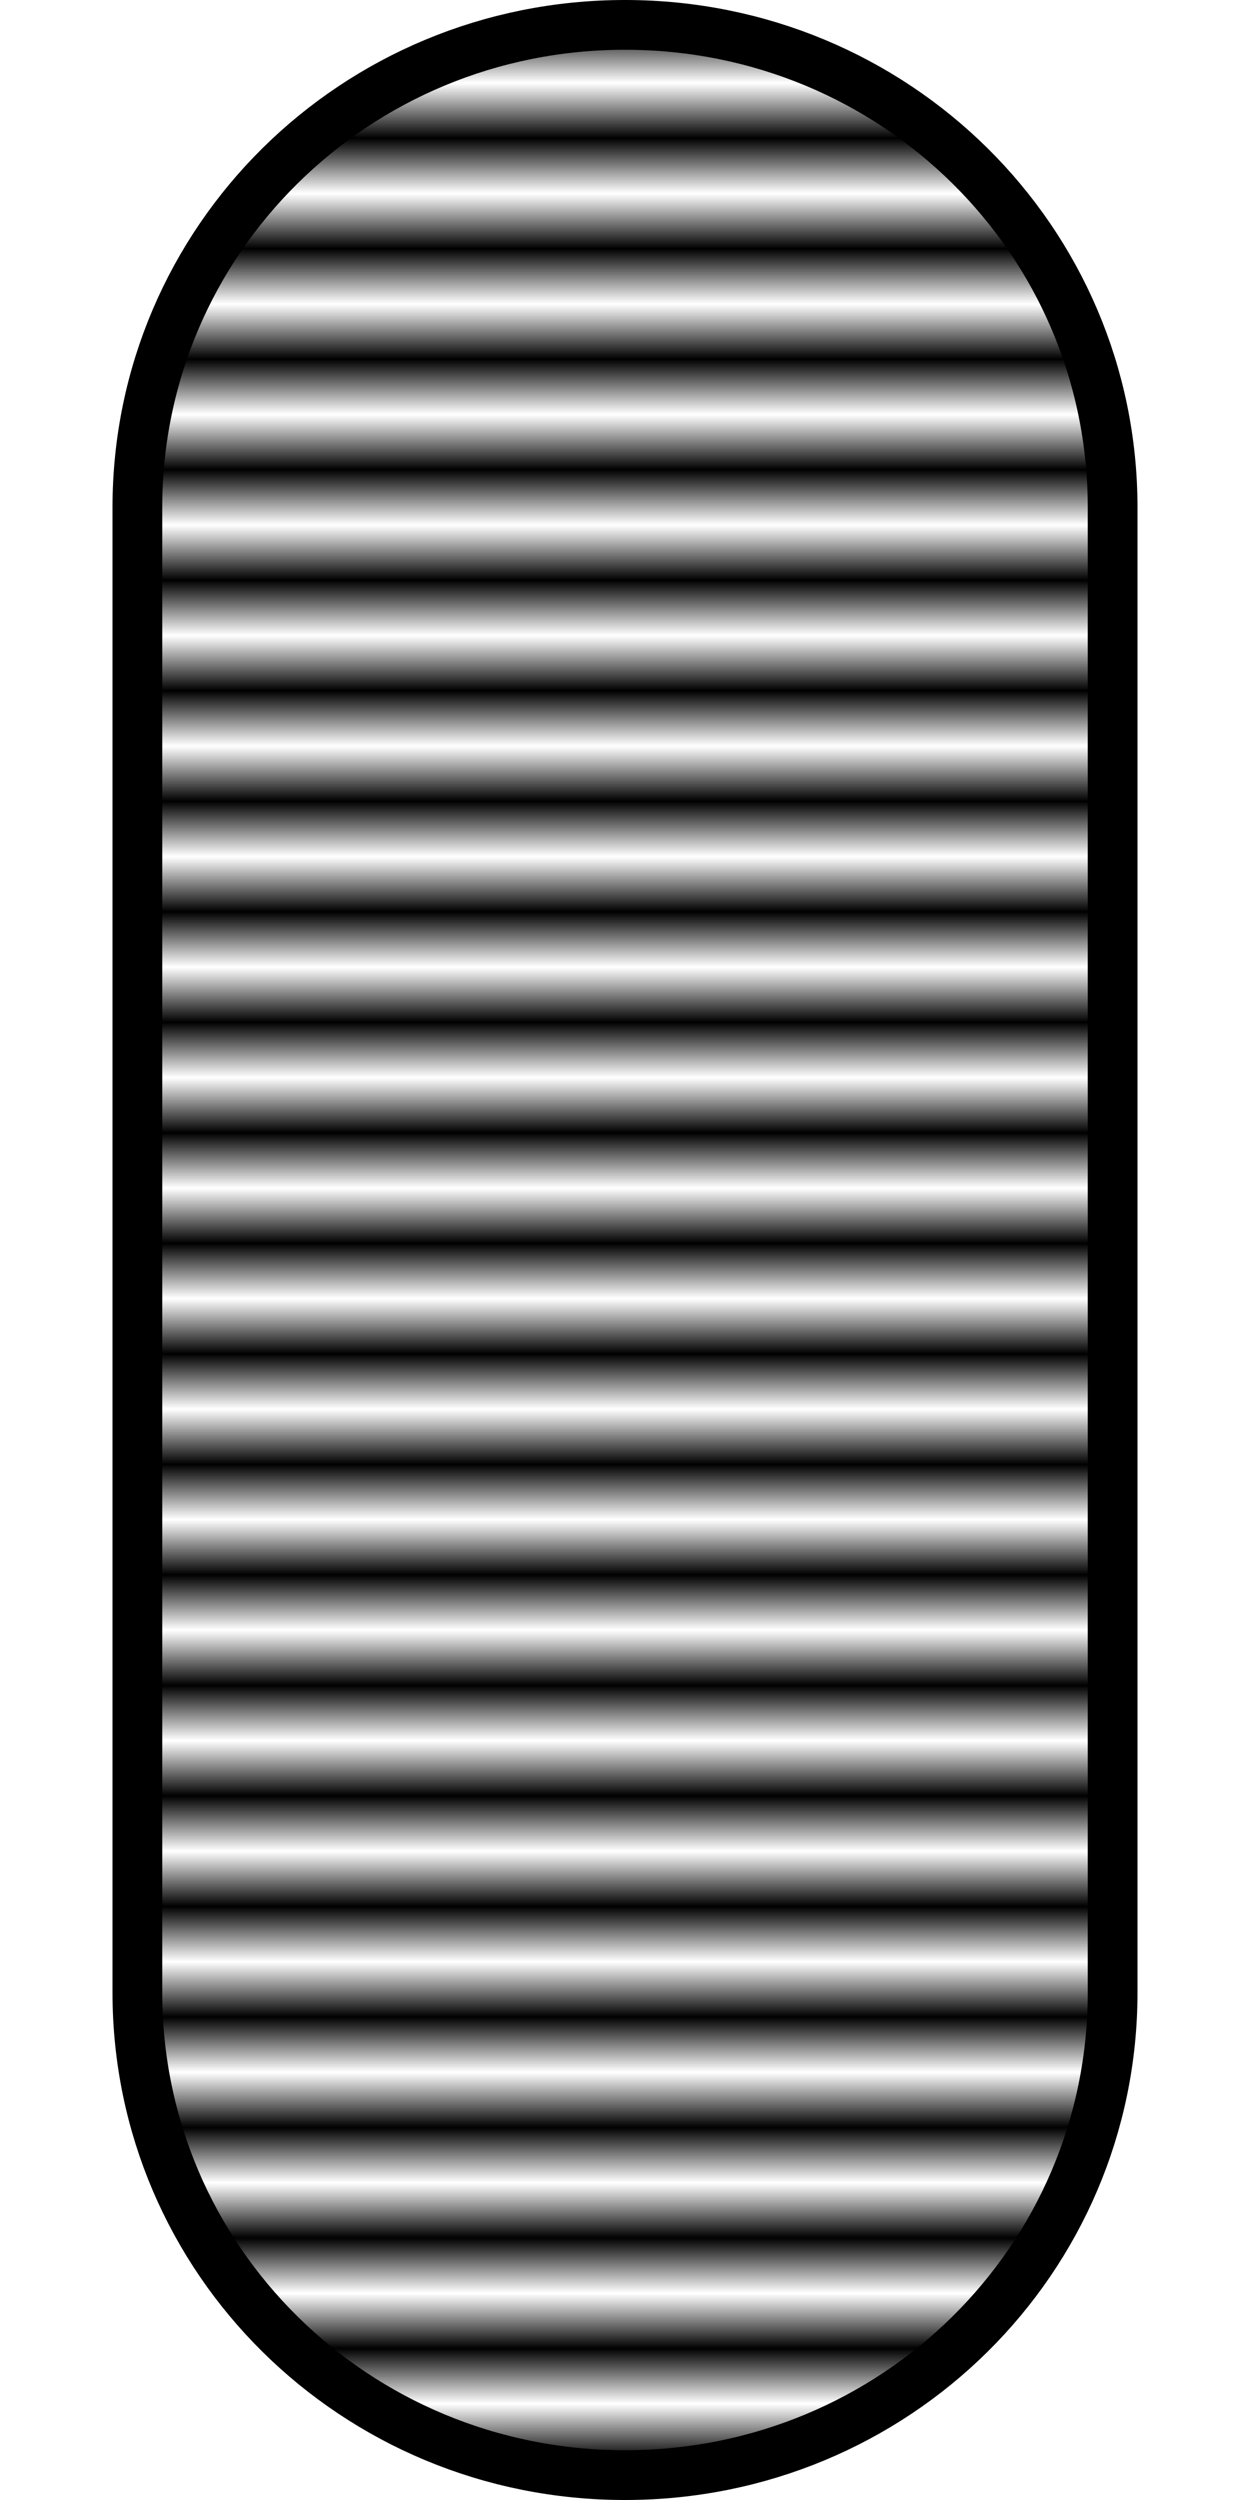 <?xml version="1.0" encoding="UTF-8" standalone="no"?>
<svg
   viewBox="0 0 50 100"
   width="50"
   height="100"
   version="1.1"
   id="svg5601"
   sodipodi:docname="oval-striped.svg"
   inkscape:version="1.2 (dc2aeda, 2022-05-15)"
   xmlns:inkscape="http://www.inkscape.org/namespaces/inkscape"
   xmlns:sodipodi="http://sodipodi.sourceforge.net/DTD/sodipodi-0.dtd"
   xmlns:xlink="http://www.w3.org/1999/xlink"
   xmlns="http://www.w3.org/2000/svg"
   xmlns:svg="http://www.w3.org/2000/svg">
  <defs
     id="defs5605">
    <pattern
       inkscape:collect="always"
       xlink:href="#Strips1_1"
       id="pattern6452"
       patternTransform="matrix(0,2.21,-10,0,0,0)" />
    <pattern
       inkscape:collect="always"
       patternUnits="userSpaceOnUse"
       width="2"
       height="1"
       patternTransform="translate(0,0) scale(10,10)"
       id="Strips1_1"
       inkscape:stockid="Stripes 1:1"
       inkscape:isstock="true">
      <rect
         style="fill:black;stroke:none"
         x="0"
         y="-0.5"
         width="1"
         height="2"
         id="rect1875" />
    </pattern>
  </defs>
  <sodipodi:namedview
     id="namedview5603"
     pagecolor="#ffffff"
     bordercolor="#000000"
     borderopacity="0.25"
     inkscape:showpageshadow="2"
     inkscape:pageopacity="0.0"
     inkscape:pagecheckerboard="0"
     inkscape:deskcolor="#d1d1d1"
     showgrid="false"
     inkscape:zoom="10.27"
     inkscape:cx="9.4936709"
     inkscape:cy="50"
     inkscape:window-width="2560"
     inkscape:window-height="1387"
     inkscape:window-x="1680"
     inkscape:window-y="25"
     inkscape:window-maximized="1"
     inkscape:current-layer="svg5601" />
  <path
     d="M 25,99.005 C 14.197,99.005 5.495,90.392 5.495,79.7 V 20.3 c 0,-10.692 8.702,-19.305 19.505,-19.305 10.803,0 19.505,8.613 19.505,19.305 v 59.4 c 0,10.692 -8.702,19.305 -19.505,19.305 z"
     fill="#000000"
     id="path5599"
     style="fill:url(#pattern6452);fill-opacity:1;stroke:#000000;stroke-width:1.99;stroke-linejoin:round;stroke-dasharray:none;stroke-opacity:1" />
</svg>
